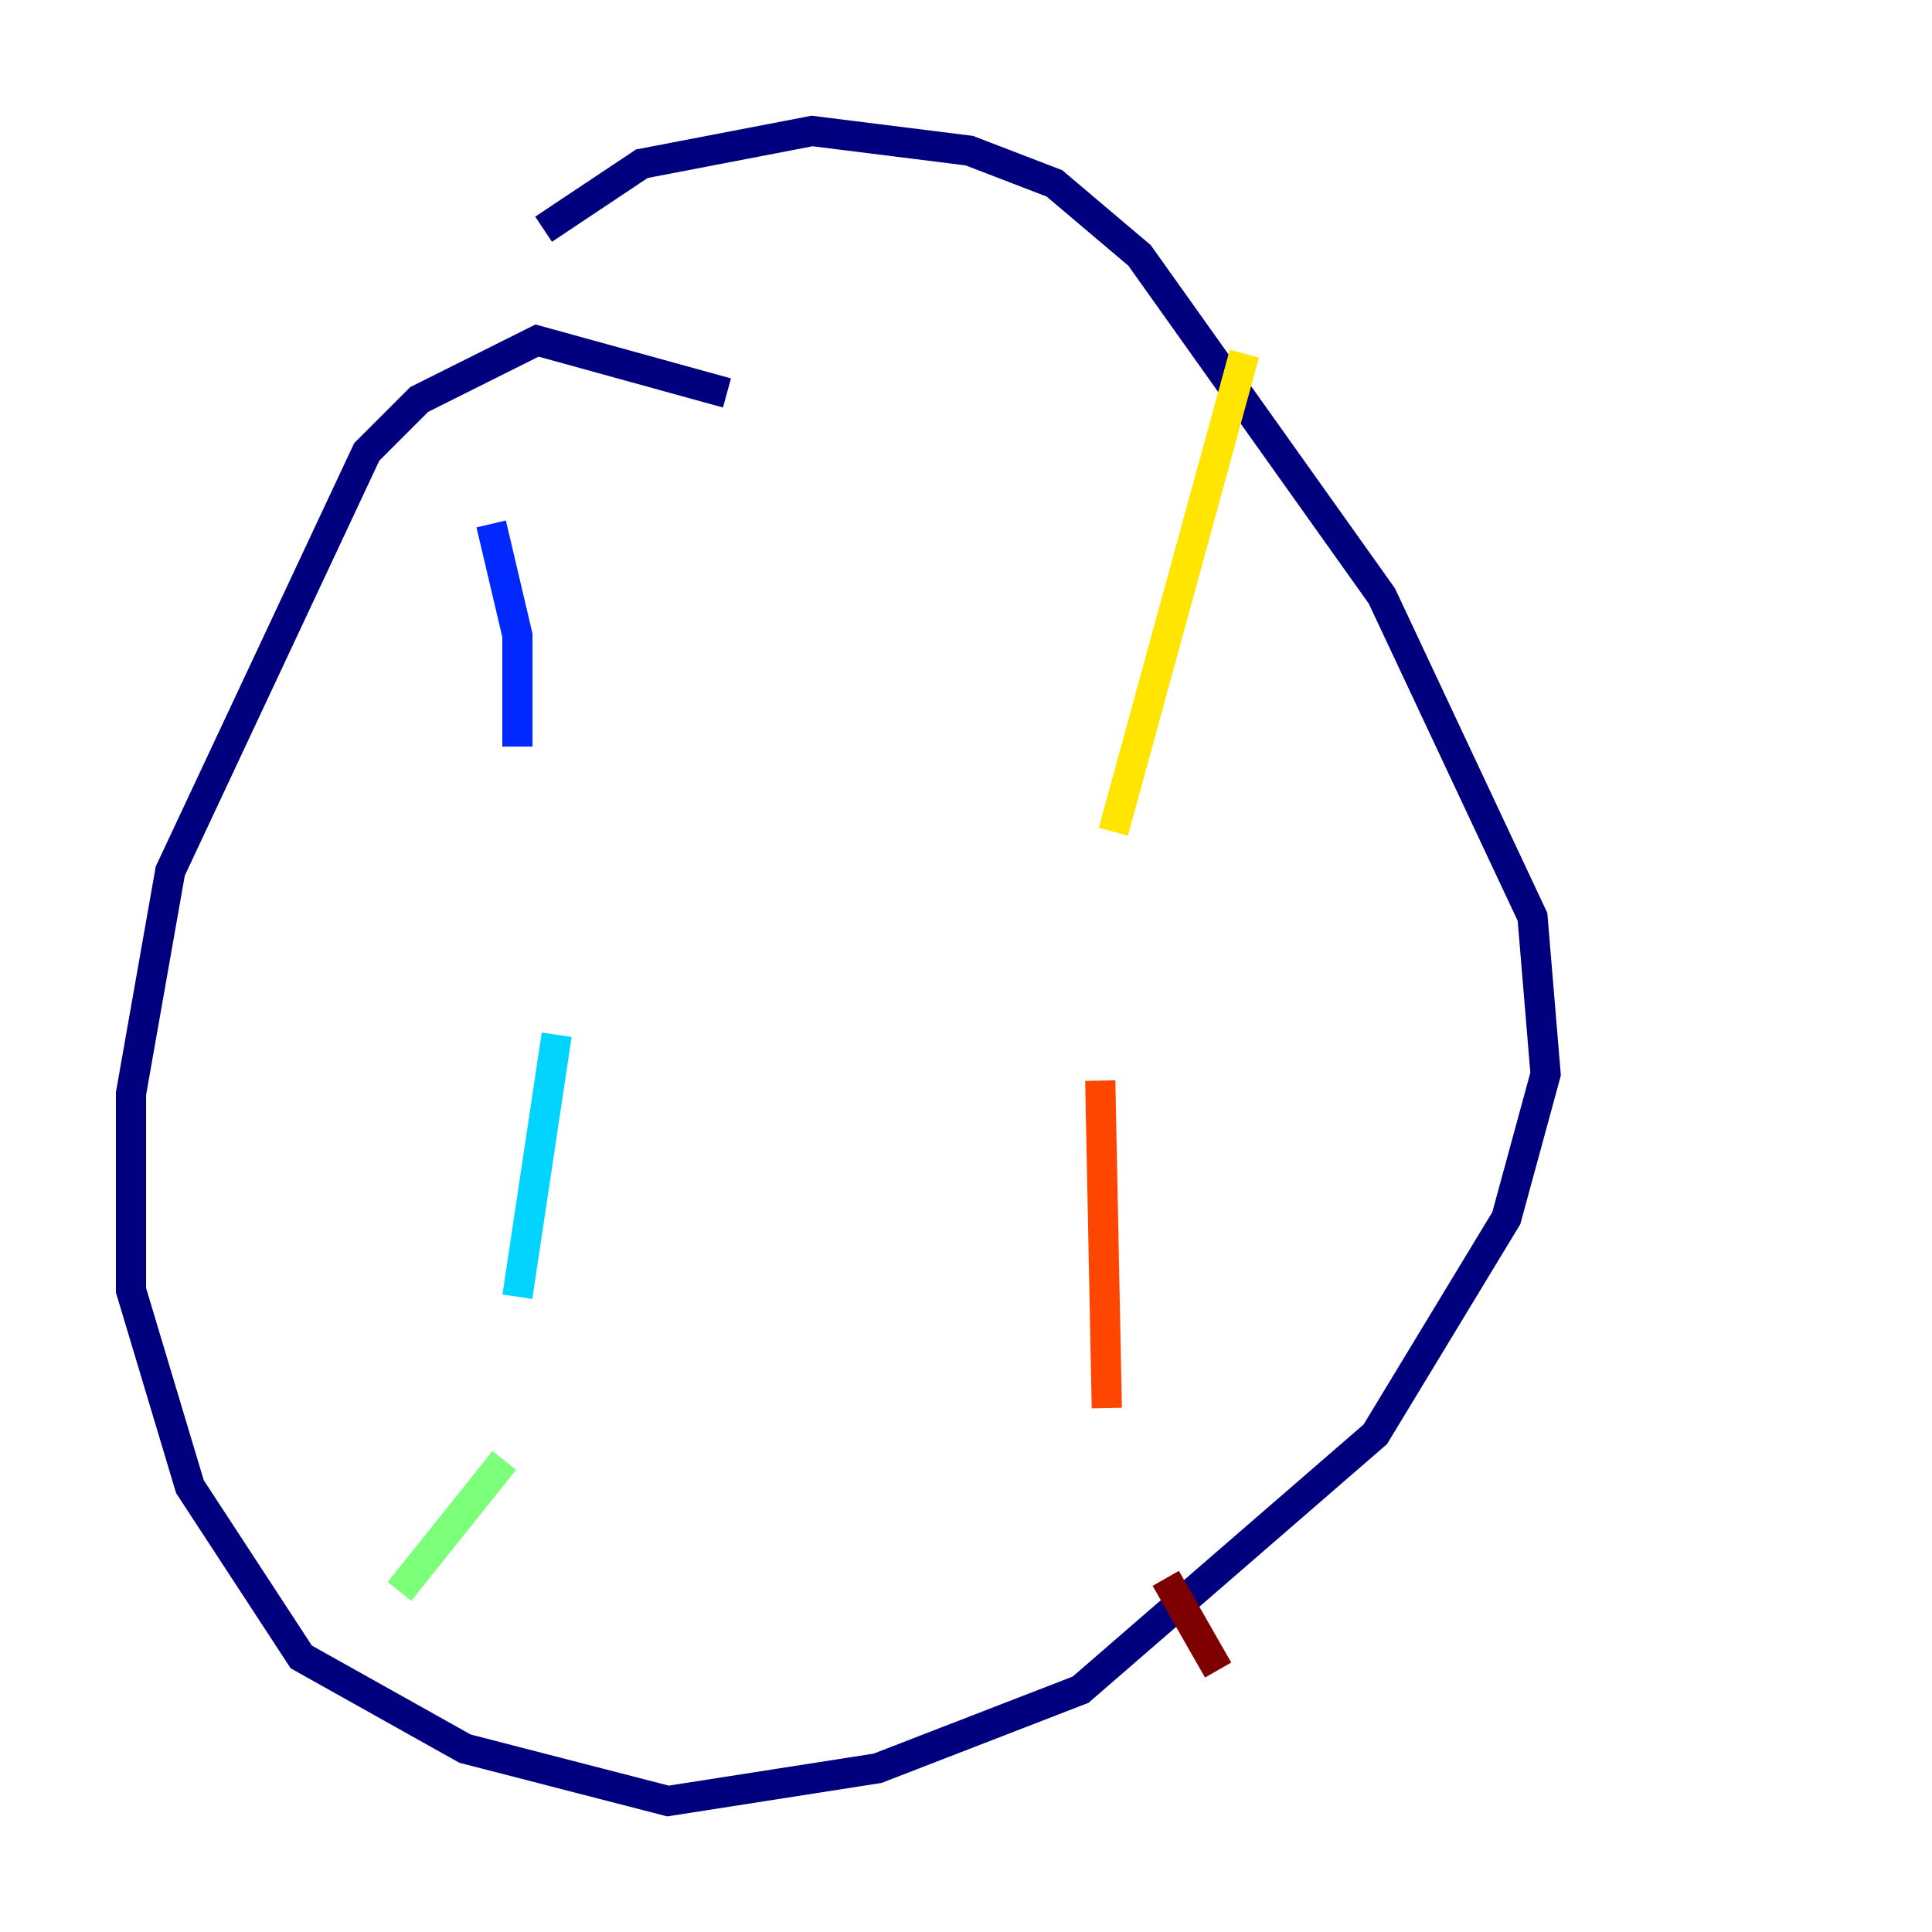 <?xml version="1.0" encoding="utf-8" ?>
<svg baseProfile="tiny" height="128" version="1.2" viewBox="0,0,128,128" width="128" xmlns="http://www.w3.org/2000/svg" xmlns:ev="http://www.w3.org/2001/xml-events" xmlns:xlink="http://www.w3.org/1999/xlink"><defs /><polyline fill="none" points="48.163,26.034 35.58,22.563 27.77,26.468 24.298,29.939 11.281,57.709 8.678,72.461 8.678,85.478 12.583,98.495 19.959,109.776 30.807,115.851 44.258,119.322 58.142,117.153 71.593,111.946 91.119,95.024 99.797,80.705 102.4,71.159 101.532,60.746 91.552,39.485 75.498,16.922 69.858,12.149 64.217,9.98 53.803,8.678 42.522,10.848 36.014,15.186" stroke="#00007f" stroke-width="2" /><polyline fill="none" points="32.542,34.712 34.278,42.088 34.278,49.464" stroke="#0028ff" stroke-width="2" /><polyline fill="none" points="36.881,68.556 34.278,85.912" stroke="#00d4ff" stroke-width="2" /><polyline fill="none" points="33.41,96.759 26.468,105.437" stroke="#7cff79" stroke-width="2" /><polyline fill="none" points="82.441,23.43 73.763,55.105" stroke="#ffe500" stroke-width="2" /><polyline fill="none" points="72.895,71.593 73.329,93.288" stroke="#ff4600" stroke-width="2" /><polyline fill="none" points="77.234,104.57 80.705,110.644" stroke="#7f0000" stroke-width="2" /></svg>
